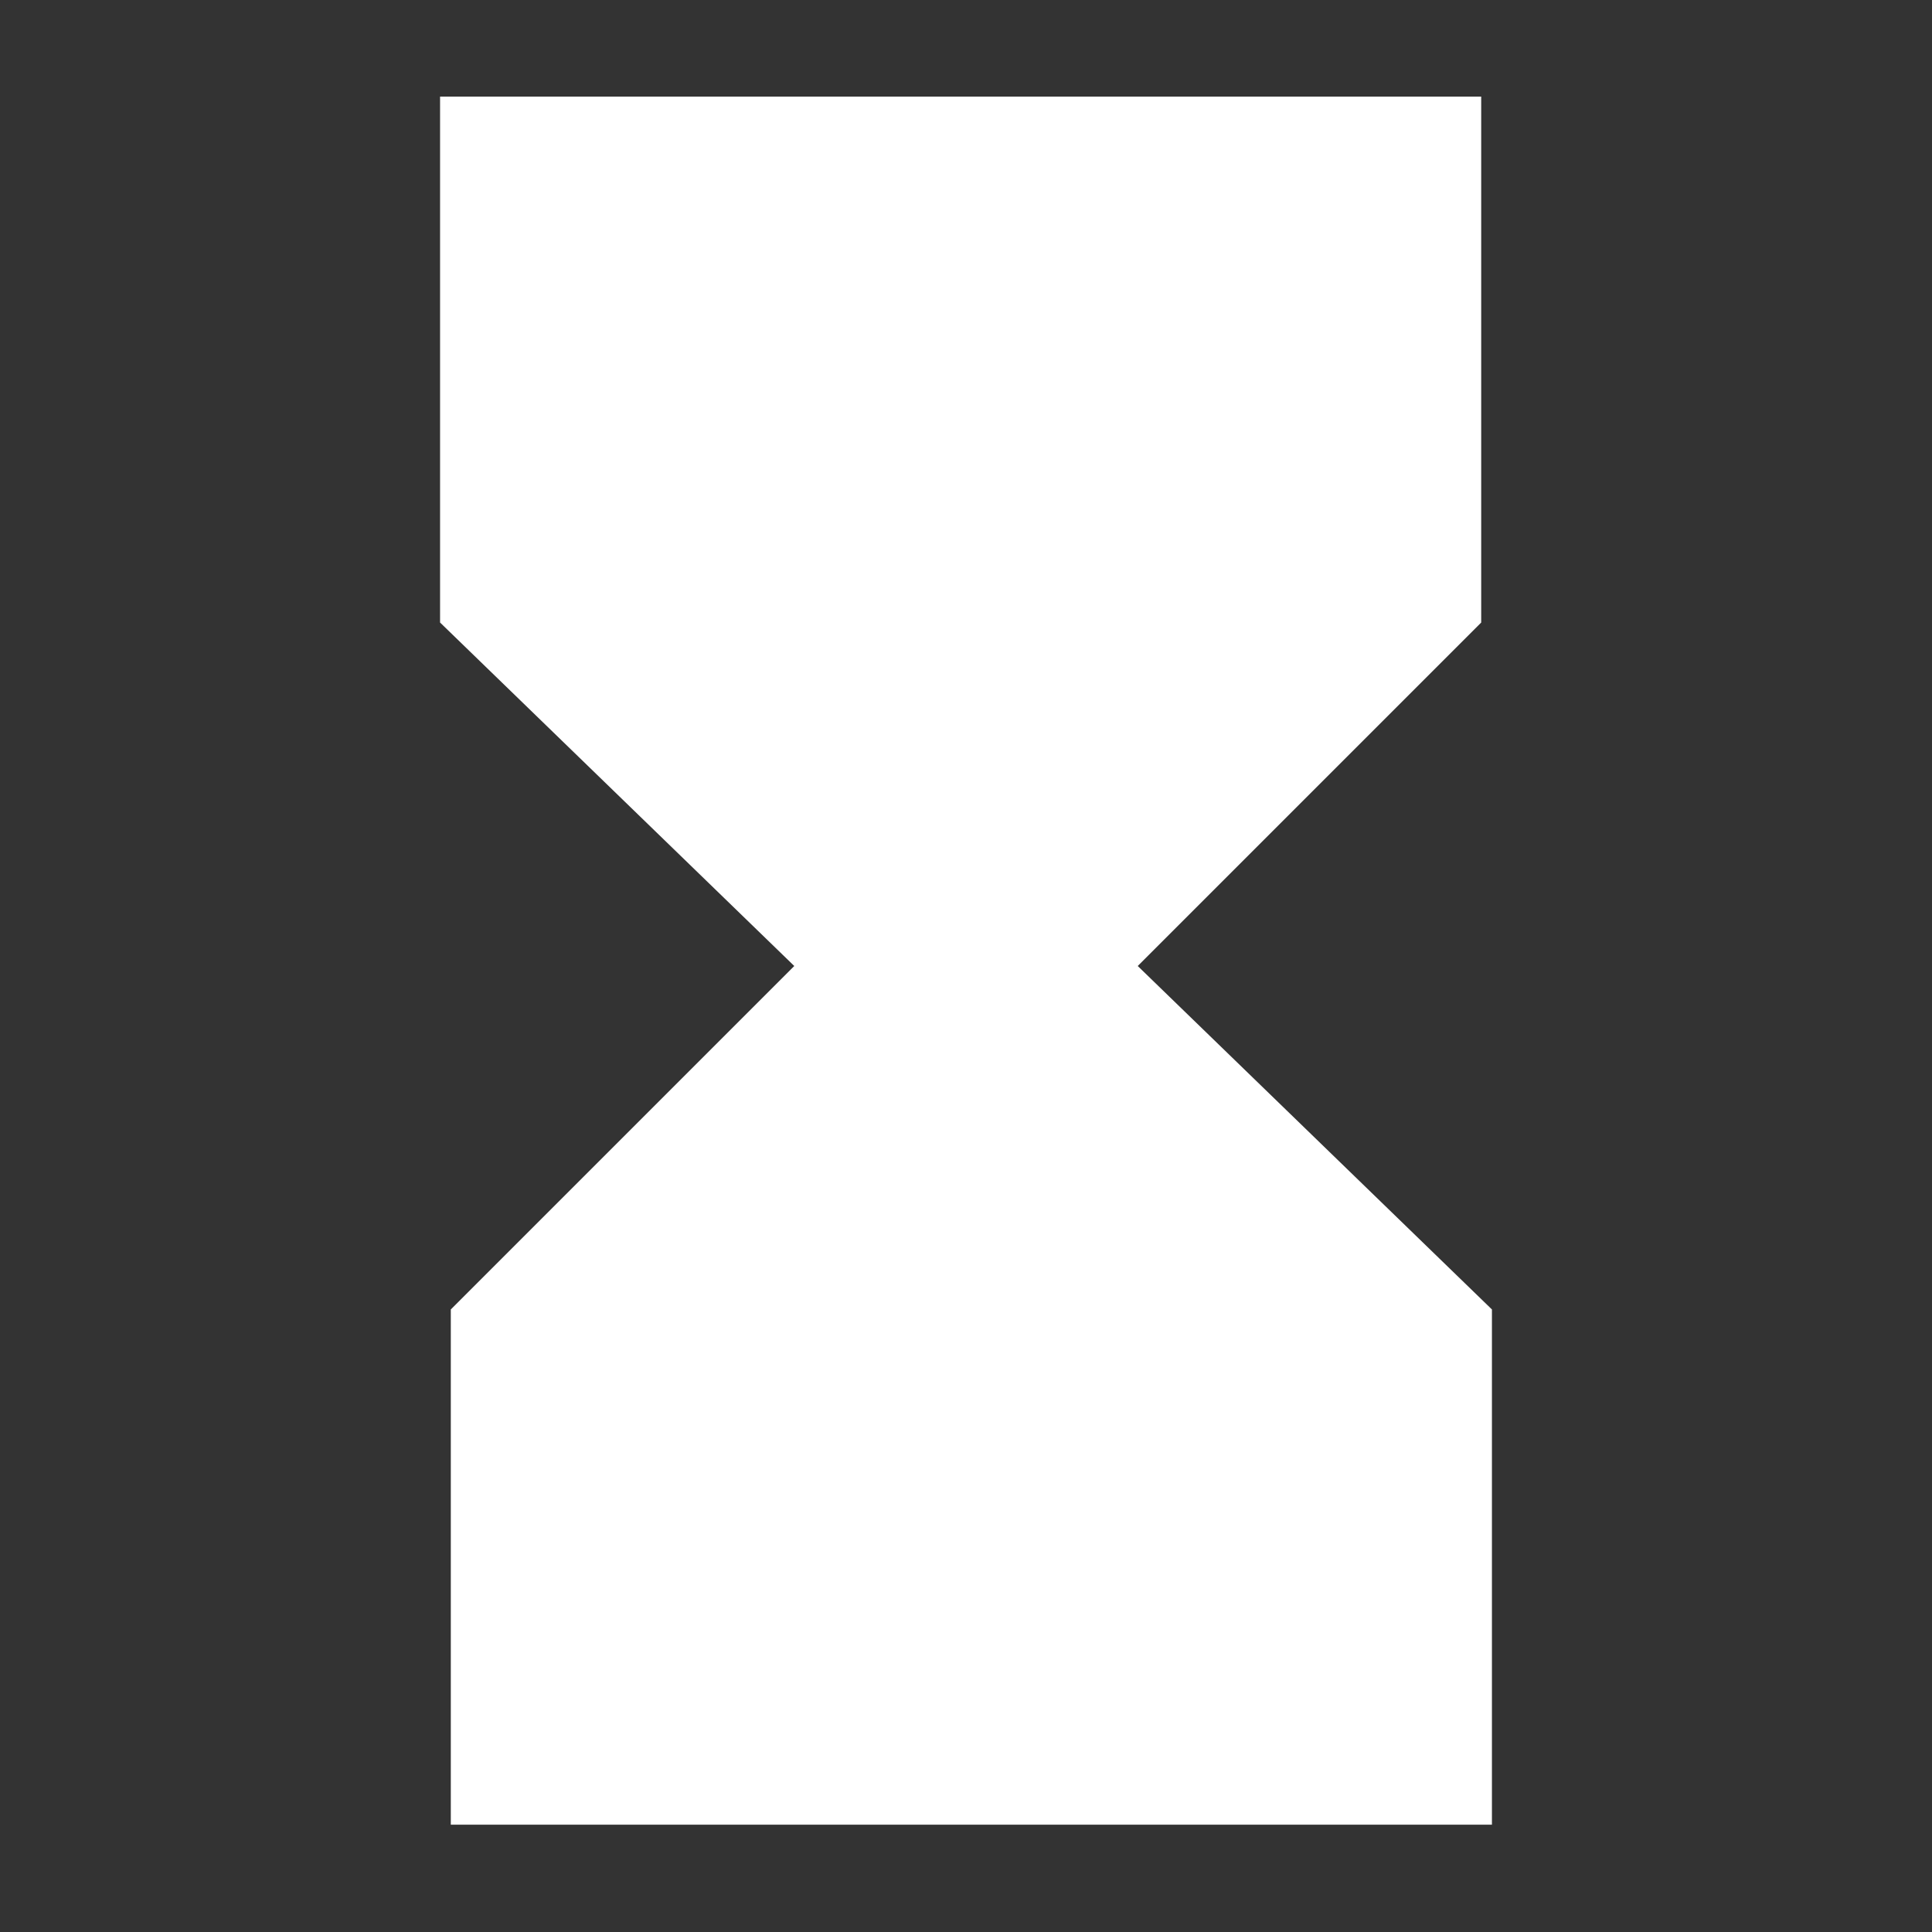 <?xml version="1.0" encoding="utf-8"?>
<!-- Generator: Adobe Illustrator 24.1.0, SVG Export Plug-In . SVG Version: 6.00 Build 0)  -->
<svg version="1.1" id="Layer_1" xmlns="http://www.w3.org/2000/svg" xmlns:xlink="http://www.w3.org/1999/xlink" x="0px" y="0px"
	 viewBox="0 0 18 18" style="enable-background:new 0 0 18 18;" xml:space="preserve">
<rect x="0" y="0" width="18" height="18" fill="#333333" stroke="none"/>
<style type="text/css">
	.st0{fill:none;}
	.st1{fill:#FFFFFF;}
</style>
<path class="st0" d="M-0.7-0.7h19.4v19.4H-0.7V-0.7z"/>
<path class="st1" d="M4.1,0.9v4.9h0l0,0L7.4,9l-3.2,3.2l0,0h0v4.8h9.7v-4.8h0l0,0L10.6,9l3.2-3.2l0,0h0V0.9H4.1z"/>
</svg>
